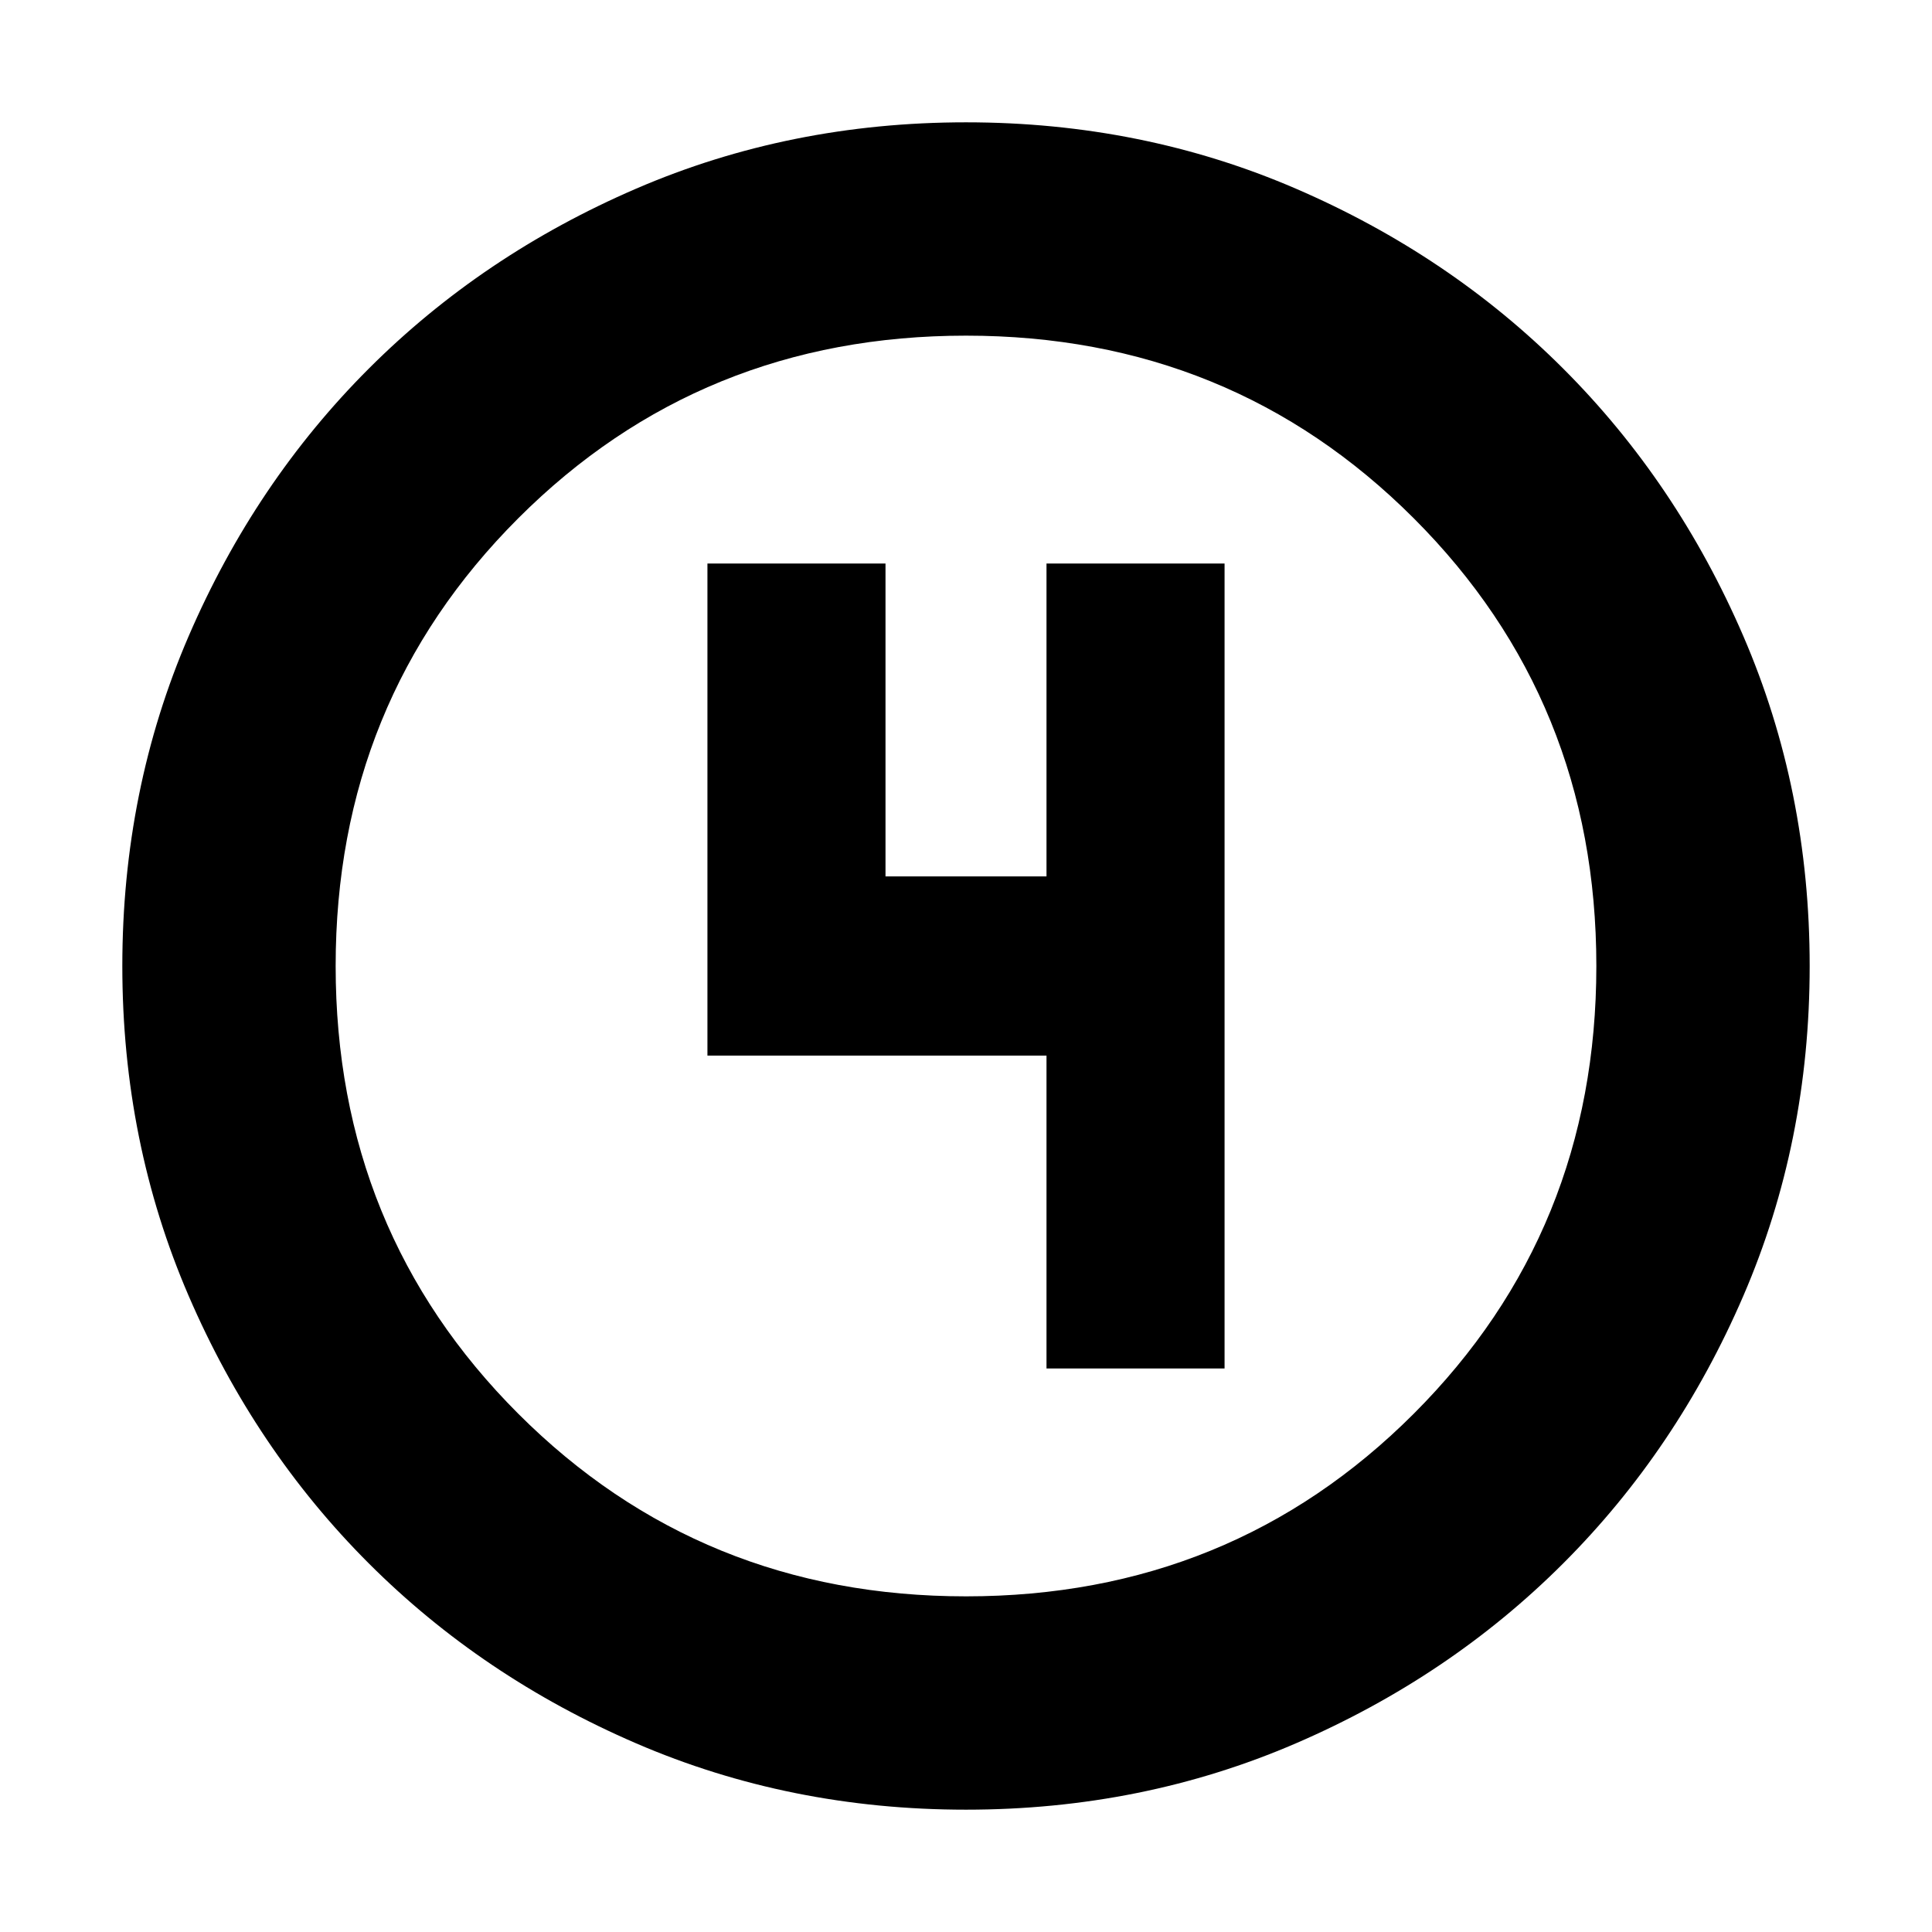 <svg xmlns="http://www.w3.org/2000/svg" height="24" viewBox="0 96 960 960" width="24"><path d="M480 995.218q-87.522 0-163.906-32.96-76.385-32.96-132.888-89.464-56.504-56.503-89.464-132.888Q60.782 663.522 60.782 576t32.96-163.906q32.96-76.385 89.464-132.888 56.503-56.504 132.888-89.464 76.384-32.96 163.906-32.96t163.906 32.96q76.385 32.96 132.888 89.464 56.504 56.503 89.464 132.888 32.96 76.384 32.96 163.906t-32.96 163.906q-32.96 76.385-89.464 132.888-56.503 56.504-132.888 89.464-76.384 32.96-163.906 32.96Zm0-106.001q131.739 0 222.478-90.739T793.217 576q0-131.739-90.739-222.478T480 262.783q-131.739 0-222.478 90.739T166.783 576q0 131.739 90.739 222.478T480 889.217ZM480 576Zm40 200h88.479V376H520v155.478h-80V376h-88.479v244.522H520V776Z"/></svg>